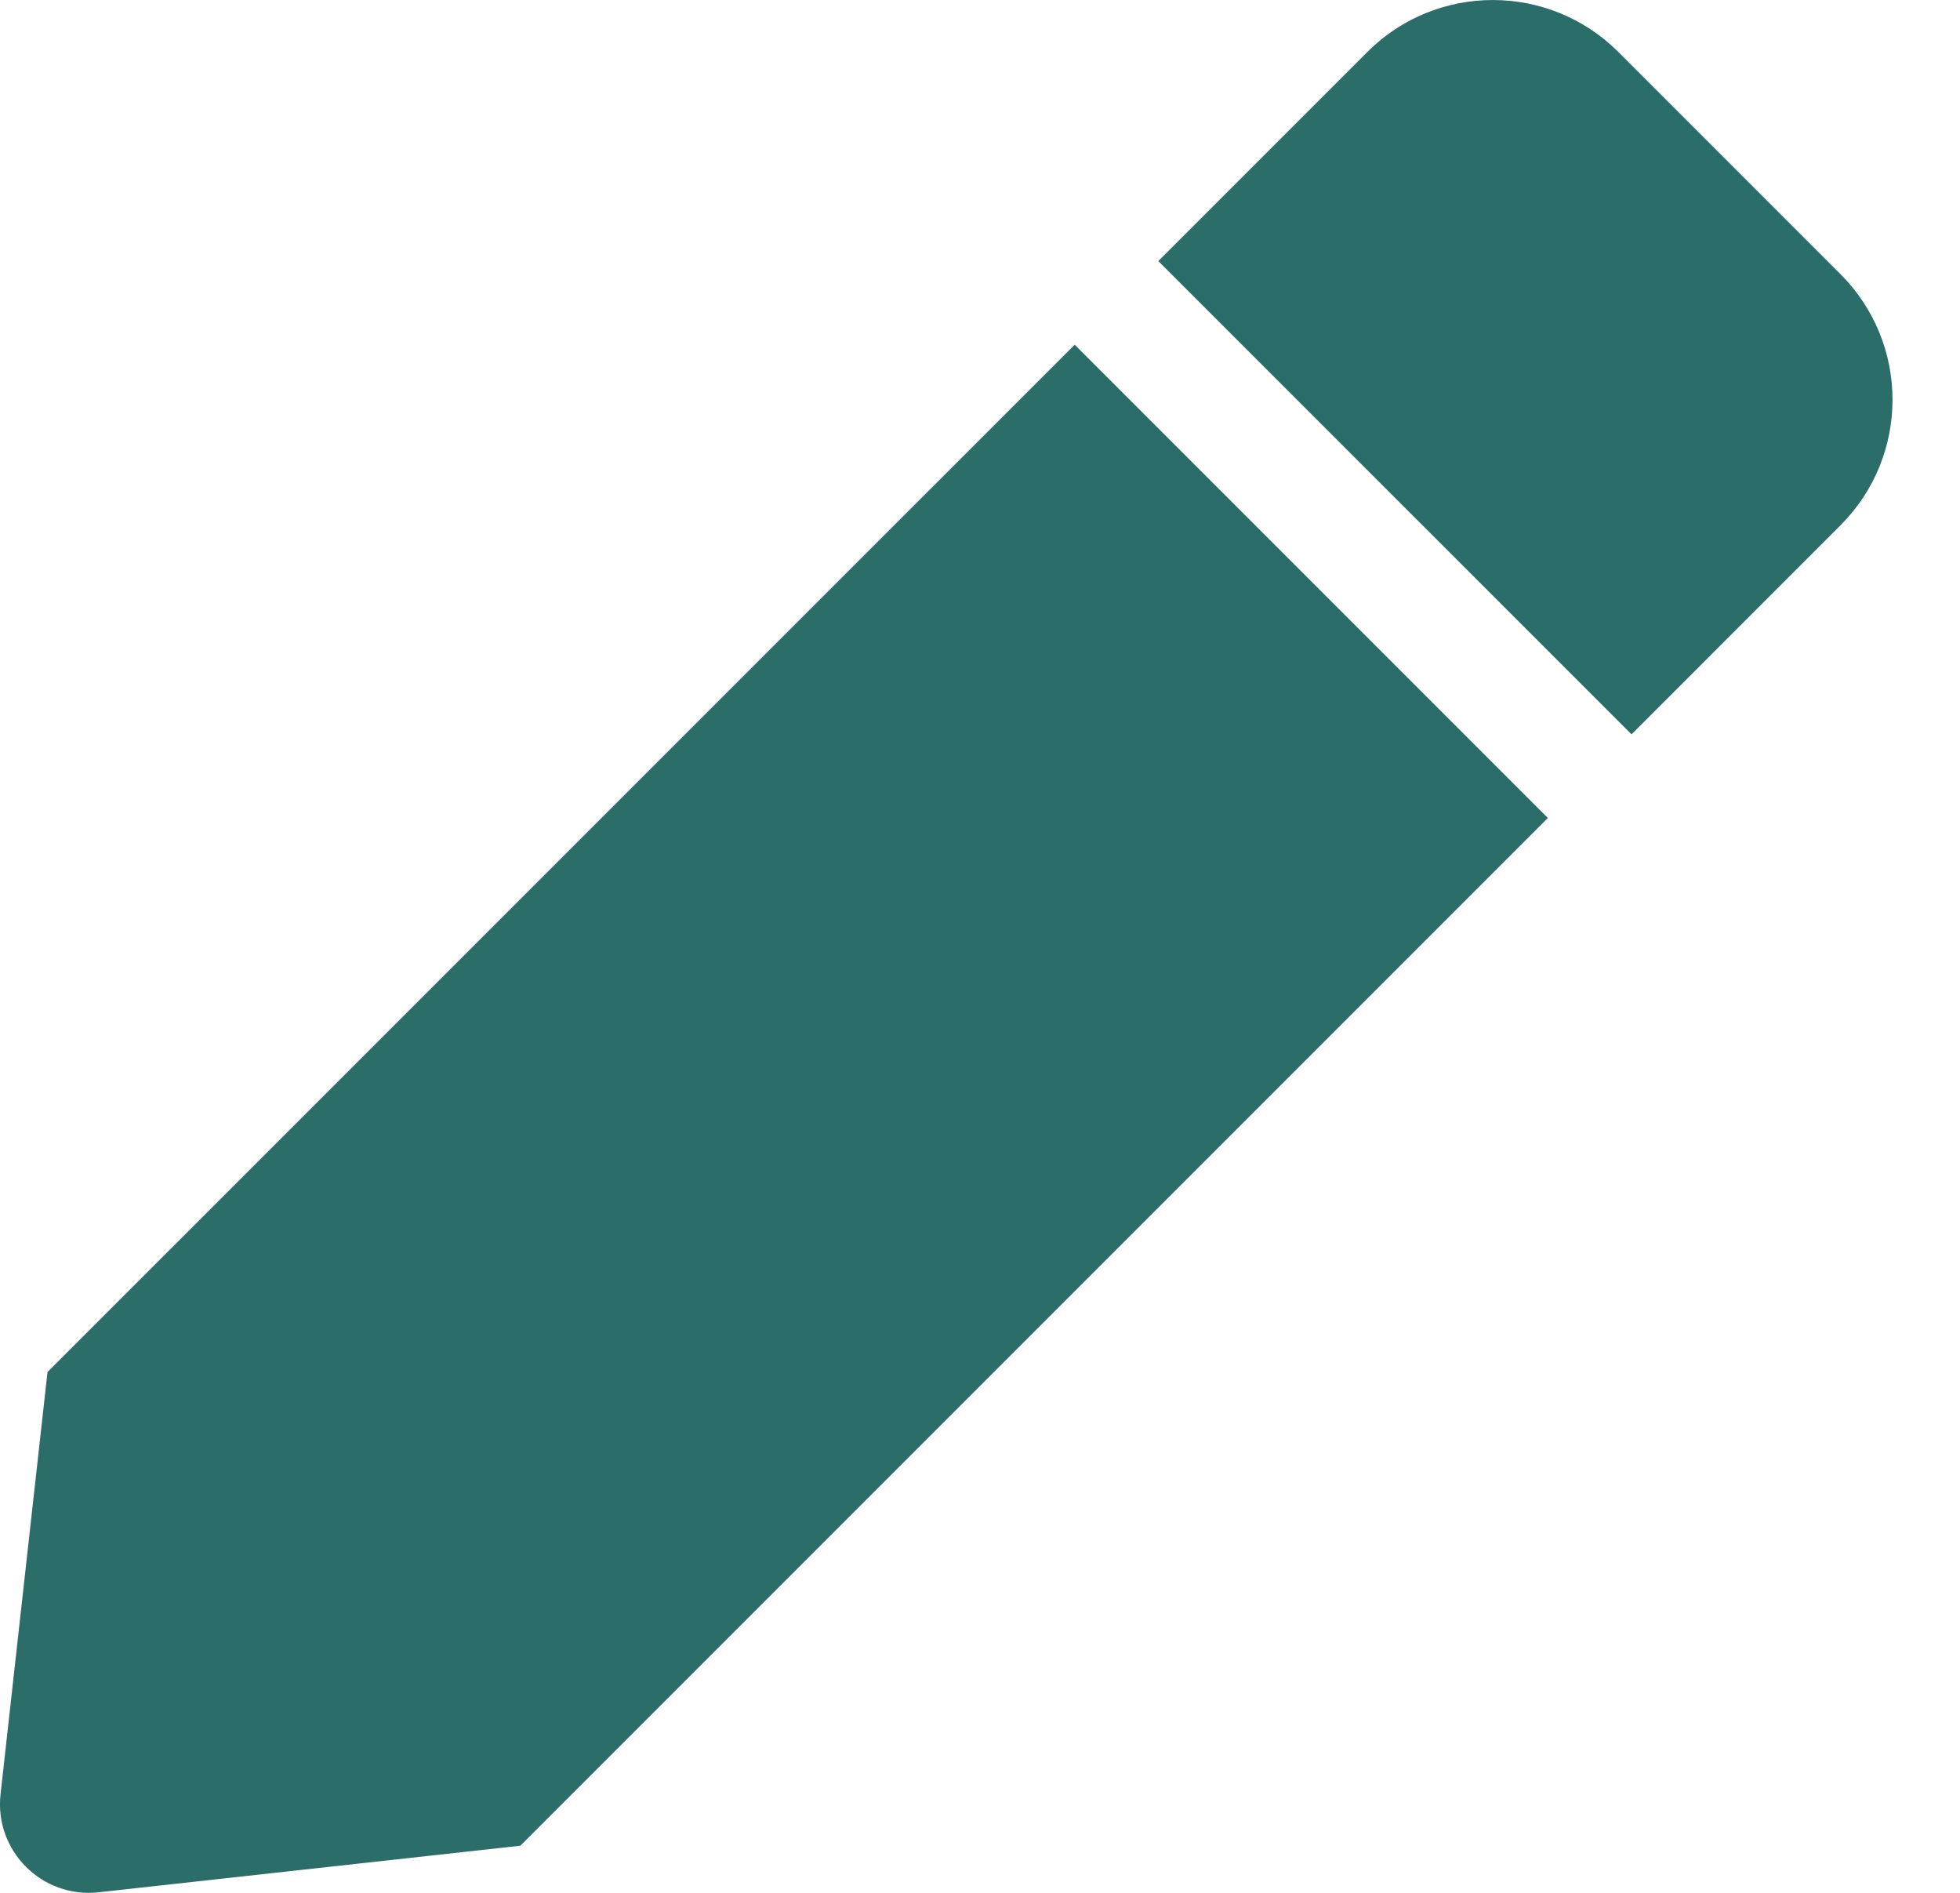 <svg width="29" height="28" viewBox="0 0 29 28" fill="none" xmlns="http://www.w3.org/2000/svg">
<path d="M15.901 5.099L22.902 12.1L7.699 27.303L1.457 27.992C0.621 28.084 -0.085 27.378 0.008 26.542L0.703 20.296L15.901 5.099V5.099ZM27.232 4.056L23.945 0.769C22.919 -0.256 21.256 -0.256 20.231 0.769L17.138 3.862L24.14 10.863L27.232 7.77C28.258 6.744 28.258 5.082 27.232 4.056V4.056Z" fill="#2A6D69"/>
</svg>
